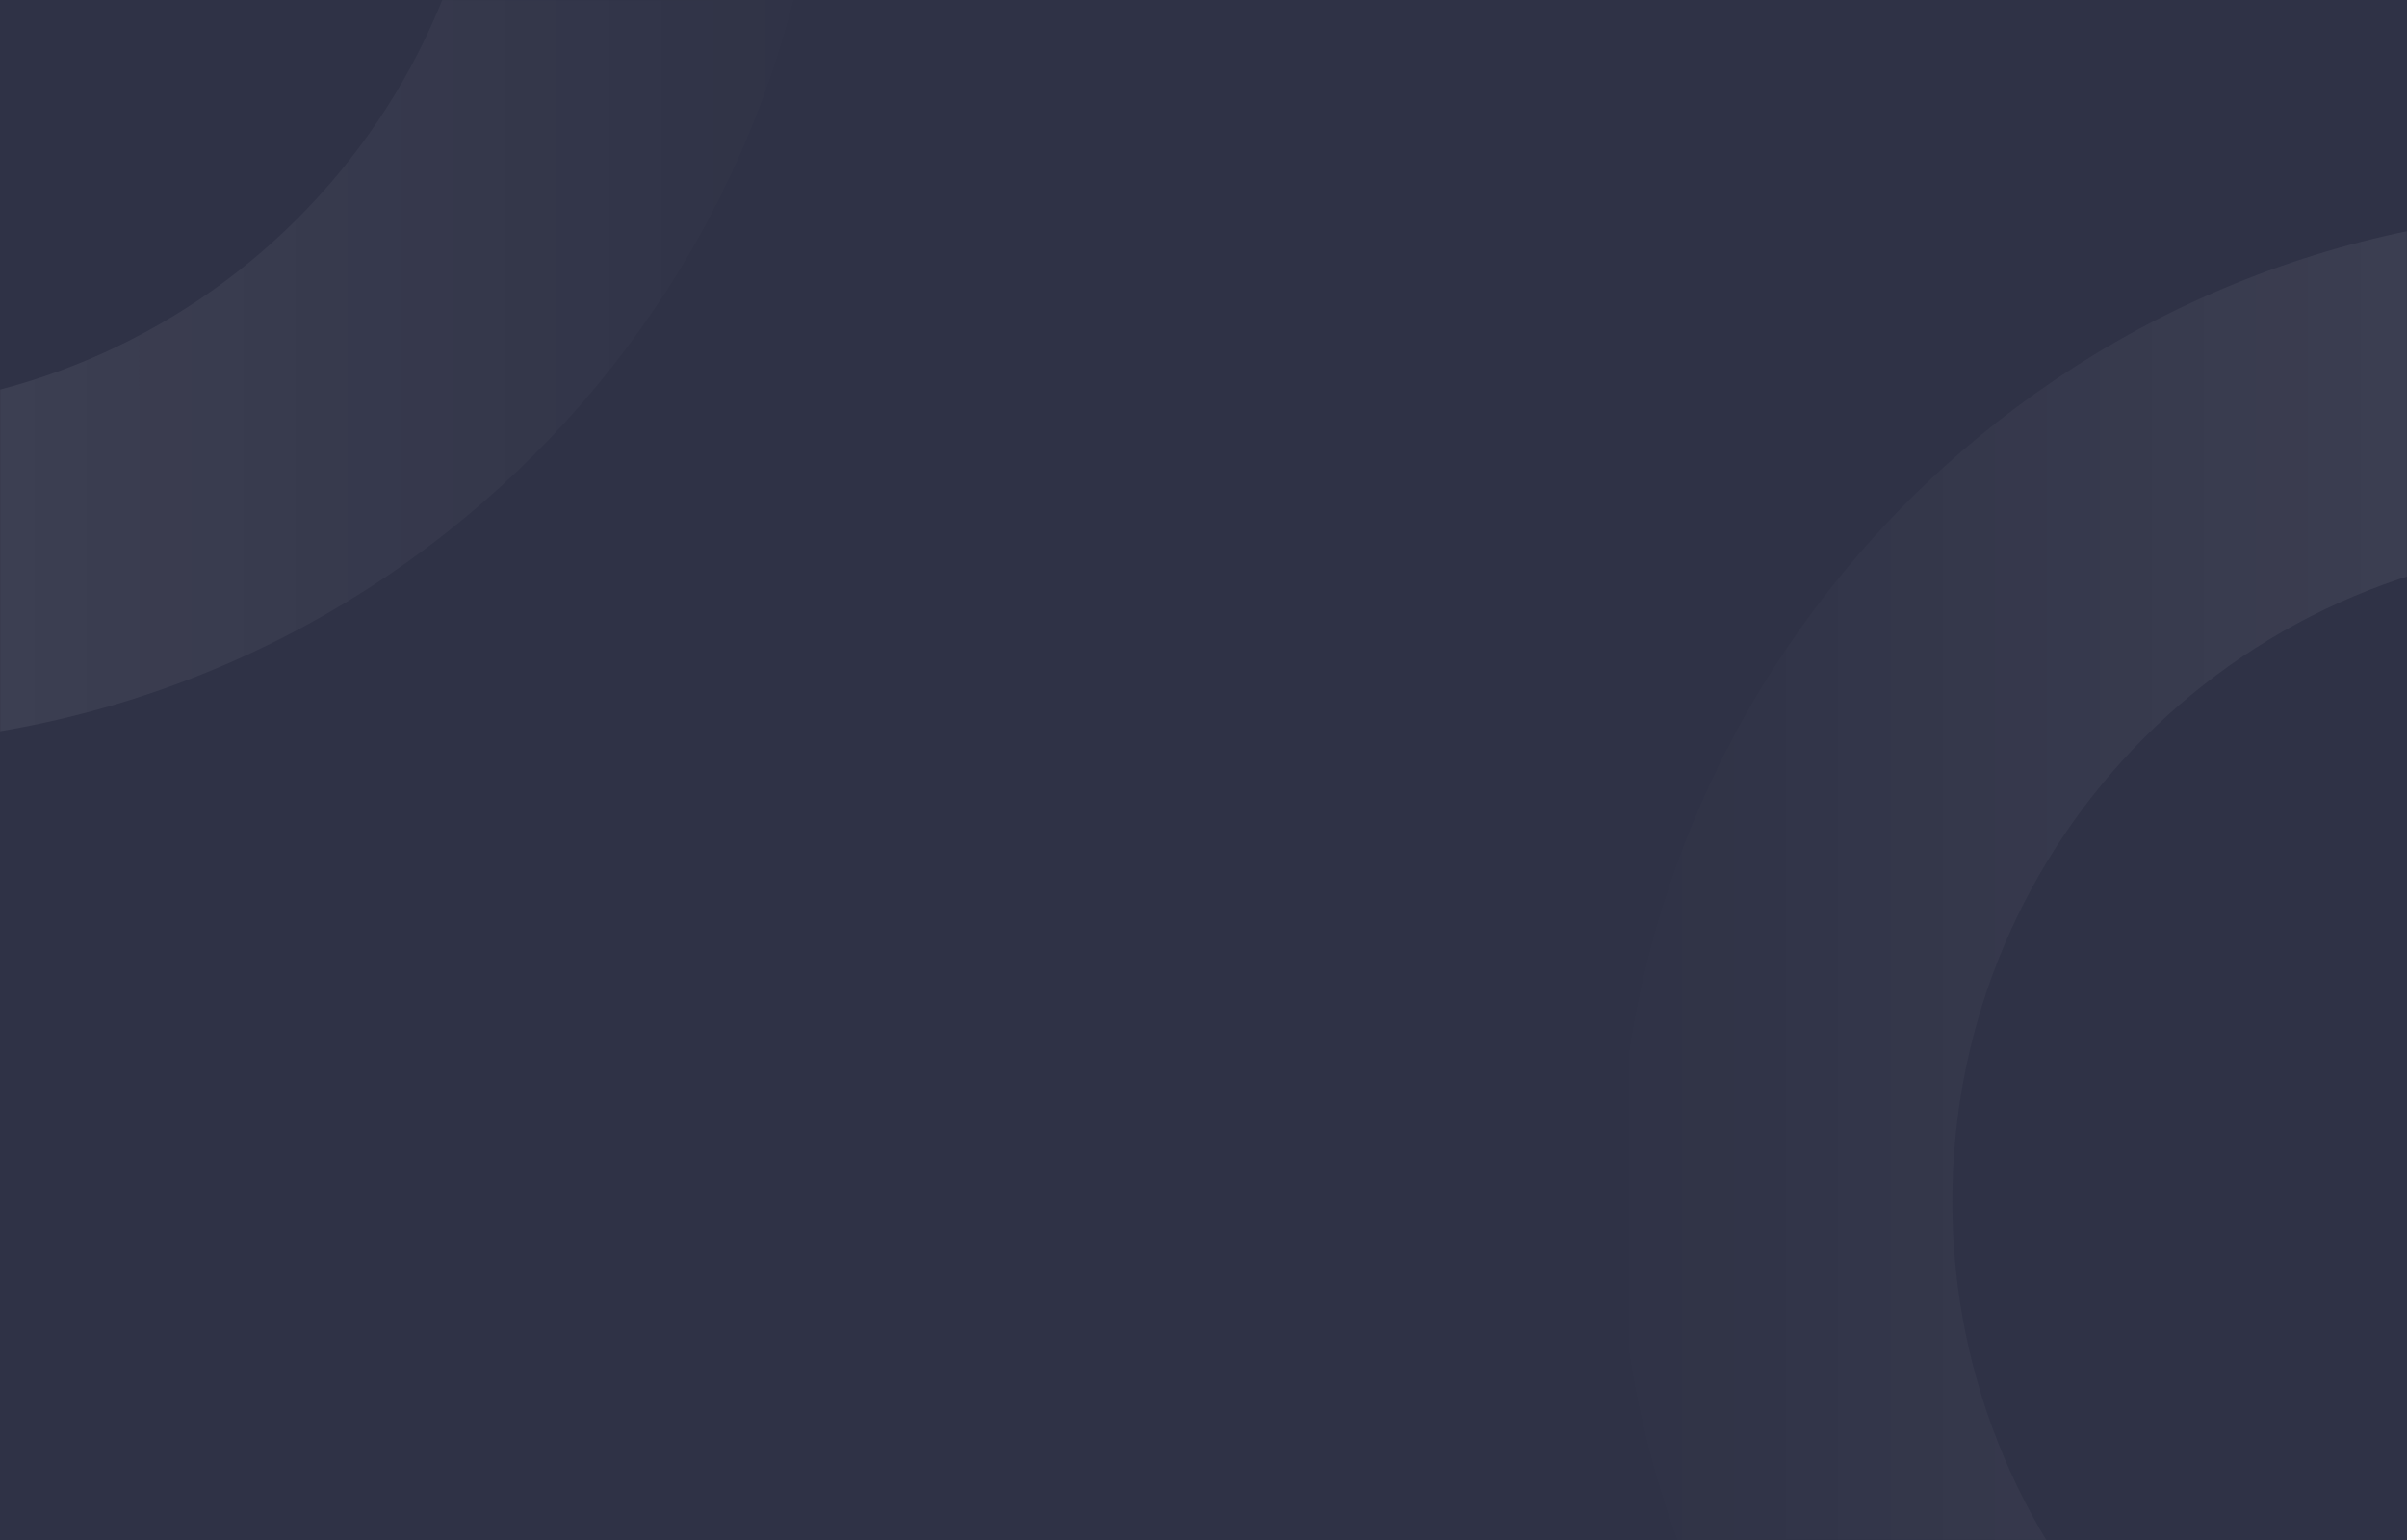 <svg width="1600" height="1024" viewBox="0 0 1600 1024" fill="none" xmlns="http://www.w3.org/2000/svg">
<rect width="1600" height="1024" fill="#2F3246"/>
<mask id="mask0" mask-type="alpha" maskUnits="userSpaceOnUse" x="0" y="0" width="1600" height="1024">
<rect width="1600" height="1024" fill="white"/>
</mask>
<g mask="url(#mask0)">
<path opacity="0.15" fillRule="evenodd" clipRule="evenodd" d="M-111.111 495.556C252.783 495.556 547.778 200.561 547.778 -163.333C547.778 -527.228 252.783 -822.222 -111.111 -822.222C-475.005 -822.222 -770 -527.228 -770 -163.333C-770 200.561 -475.005 495.556 -111.111 495.556ZM-111.111 273.333C-352.275 273.333 -547.778 77.831 -547.778 -163.333C-547.778 -404.498 -352.275 -600 -111.111 -600C130.053 -600 325.556 -404.498 325.556 -163.333C325.556 77.831 130.053 273.333 -111.111 273.333Z" fill="url(#paint0_linear)"/>
<path opacity="0.15" fillRule="evenodd" clipRule="evenodd" d="M1734.44 1457.78C2098.34 1457.78 2393.33 1162.78 2393.33 798.889C2393.33 434.995 2098.34 140 1734.44 140C1370.55 140 1075.56 434.995 1075.56 798.889C1075.56 1162.78 1370.55 1457.78 1734.44 1457.78ZM1734.44 1235.56C1493.28 1235.56 1297.78 1040.05 1297.78 798.889C1297.78 557.725 1493.28 362.222 1734.44 362.222C1975.61 362.222 2171.11 557.725 2171.11 798.889C2171.11 1040.05 1975.61 1235.56 1734.44 1235.56Z" fill="url(#paint1_linear)"/>
</g>
<defs>
<linearGradient id="paint0_linear" x1="547.778" y1="-820.466" x2="-766.487" y2="-820.466" gradientUnits="userSpaceOnUse">
<stop stop-color="white" stop-opacity="0.01"/>
<stop offset="1" stop-color="white"/>
</linearGradient>
<linearGradient id="paint1_linear" x1="2393.33" y1="141.756" x2="1079.07" y2="141.756" gradientUnits="userSpaceOnUse">
<stop stop-color="white"/>
<stop offset="1" stop-color="white" stop-opacity="0.01"/>
</linearGradient>
</defs>
</svg>
